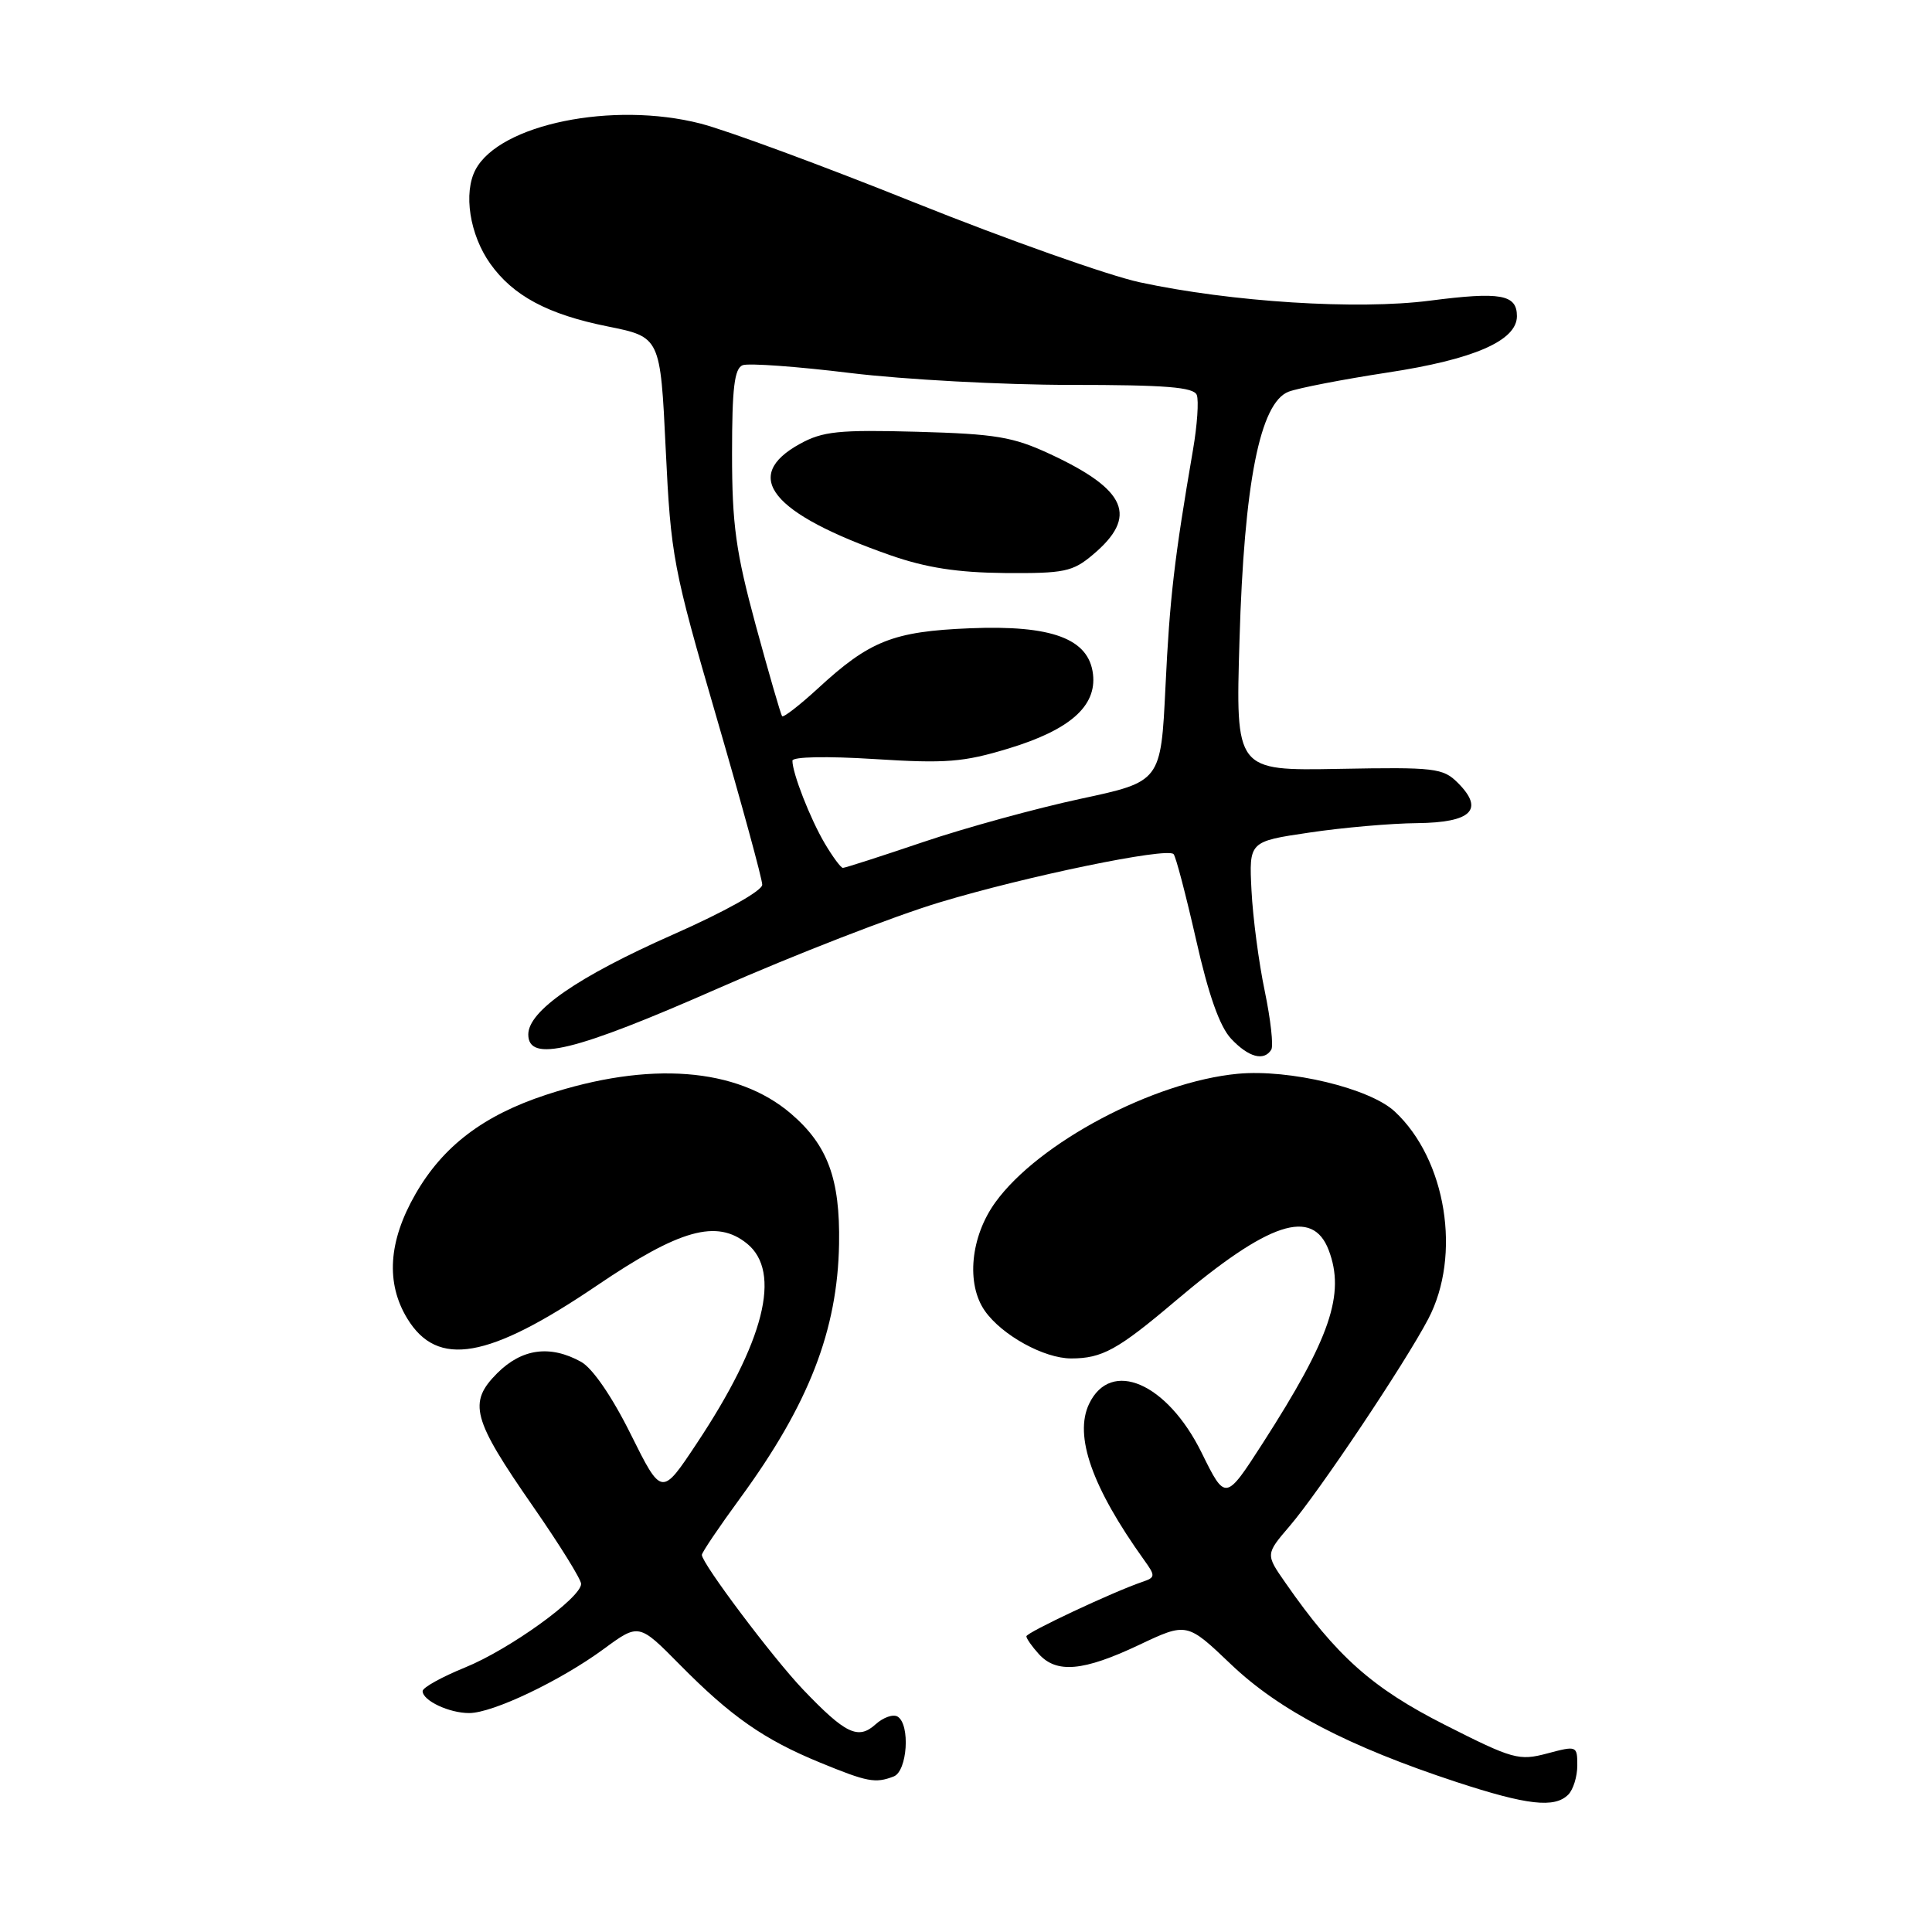 <?xml version="1.0" encoding="UTF-8" standalone="no"?>
<!DOCTYPE svg PUBLIC "-//W3C//DTD SVG 1.1//EN" "http://www.w3.org/Graphics/SVG/1.1/DTD/svg11.dtd" >
<svg xmlns="http://www.w3.org/2000/svg" xmlns:xlink="http://www.w3.org/1999/xlink" version="1.1" viewBox="0 0 256 256">
 <g >
 <path fill="currentColor"
d=" M 207.80 237.80 C 208.46 237.14 209.00 235.40 209.00 233.94 C 209.00 231.32 208.93 231.30 205.02 232.34 C 201.27 233.34 200.47 233.12 191.47 228.56 C 181.83 223.68 177.09 219.46 170.32 209.72 C 167.69 205.95 167.69 205.95 170.88 202.22 C 174.75 197.71 186.15 180.68 189.25 174.77 C 193.68 166.34 191.64 153.64 184.82 147.29 C 181.52 144.20 170.86 141.64 164.02 142.28 C 152.86 143.33 137.61 151.41 131.90 159.30 C 128.60 163.85 127.99 170.12 130.50 173.70 C 132.76 176.92 138.34 180.00 141.93 180.00 C 146.04 180.00 148.11 178.86 155.77 172.37 C 168.12 161.91 173.91 160.00 176.06 165.65 C 178.27 171.47 176.28 177.29 167.34 191.20 C 162.38 198.90 162.38 198.90 159.22 192.49 C 154.66 183.24 147.19 180.00 144.31 186.02 C 142.29 190.26 144.71 197.10 151.62 206.74 C 153.12 208.82 153.10 209.02 151.36 209.61 C 147.48 210.93 136.00 216.32 136.00 216.82 C 136.00 217.11 136.74 218.17 137.65 219.17 C 140.00 221.77 143.55 221.45 150.89 217.98 C 157.27 214.96 157.27 214.96 163.12 220.54 C 169.52 226.64 178.69 231.42 193.00 236.13 C 202.36 239.20 205.99 239.61 207.80 237.80 Z  M 118.42 235.39 C 120.23 234.70 120.64 228.51 118.94 227.46 C 118.35 227.10 117.04 227.56 116.02 228.48 C 113.71 230.57 112.03 229.76 106.37 223.83 C 102.35 219.60 93.00 207.16 93.00 206.03 C 93.00 205.71 95.29 202.32 98.10 198.48 C 107.18 186.06 110.98 176.26 111.18 164.83 C 111.33 156.20 109.67 151.73 104.80 147.56 C 97.66 141.45 86.03 140.56 72.32 145.08 C 64.03 147.81 58.68 151.89 55.04 158.24 C 51.46 164.48 51.10 170.01 53.97 174.72 C 57.97 181.27 64.69 180.10 79.08 170.35 C 90.08 162.89 94.96 161.53 98.98 164.78 C 103.62 168.54 101.29 177.78 92.29 191.31 C 87.67 198.27 87.67 198.27 83.58 190.05 C 81.10 185.05 78.52 181.30 77.00 180.45 C 72.89 178.18 69.16 178.69 65.89 181.95 C 61.99 185.86 62.56 187.99 70.65 199.64 C 74.14 204.67 77.00 209.27 77.00 209.87 C 77.00 211.72 67.51 218.56 61.62 220.95 C 58.53 222.21 56.00 223.61 56.00 224.08 C 56.00 225.34 59.53 227.00 62.18 226.99 C 65.31 226.98 74.24 222.72 79.97 218.52 C 84.65 215.08 84.65 215.08 90.08 220.58 C 96.85 227.44 101.23 230.50 108.66 233.55 C 114.94 236.13 115.98 236.33 118.42 235.39 Z  M 168.45 139.09 C 168.76 138.59 168.37 135.10 167.59 131.34 C 166.80 127.58 166.01 121.58 165.83 118.00 C 165.50 111.50 165.50 111.50 173.50 110.32 C 177.90 109.66 184.33 109.10 187.78 109.07 C 194.99 108.99 196.72 107.28 193.17 103.73 C 191.21 101.77 190.14 101.64 177.40 101.88 C 163.72 102.13 163.72 102.13 164.24 84.82 C 164.85 63.96 166.96 53.35 170.75 51.90 C 172.06 51.41 177.94 50.27 183.82 49.37 C 195.30 47.63 201.00 45.14 201.00 41.89 C 201.00 39.01 198.83 38.63 189.46 39.84 C 179.85 41.08 163.14 40.02 151.00 37.40 C 146.88 36.51 133.52 31.78 121.31 26.89 C 109.11 21.99 96.29 17.26 92.81 16.37 C 81.20 13.40 66.24 16.45 63.02 22.46 C 61.37 25.55 62.23 31.10 64.96 34.94 C 67.99 39.20 72.59 41.66 80.50 43.25 C 87.50 44.66 87.50 44.66 88.21 59.51 C 88.89 73.72 89.18 75.27 94.96 95.11 C 98.28 106.52 101.00 116.47 101.00 117.23 C 101.00 118.03 96.03 120.81 89.19 123.83 C 76.58 129.41 70.00 133.95 70.00 137.07 C 70.00 140.84 76.11 139.35 95.21 130.94 C 105.27 126.51 118.45 121.39 124.50 119.57 C 136.03 116.09 154.59 112.26 155.50 113.17 C 155.80 113.46 157.13 118.56 158.48 124.49 C 160.13 131.83 161.62 136.03 163.13 137.64 C 165.44 140.10 167.48 140.65 168.45 139.09 Z  M 109.28 111.75 C 107.35 108.47 105.00 102.46 105.00 100.80 C 105.00 100.27 109.55 100.18 115.88 100.58 C 125.34 101.18 127.66 101.00 133.67 99.17 C 141.75 96.71 145.31 93.58 144.83 89.35 C 144.29 84.63 139.40 82.80 128.50 83.25 C 118.34 83.67 115.23 84.90 108.37 91.23 C 105.94 93.46 103.81 95.11 103.63 94.90 C 103.46 94.68 101.89 89.28 100.15 82.89 C 97.50 73.11 97.00 69.53 97.00 60.11 C 97.00 51.41 97.31 48.82 98.41 48.39 C 99.19 48.10 105.62 48.56 112.70 49.43 C 119.79 50.29 132.89 51.00 141.82 51.00 C 154.50 51.00 158.18 51.30 158.58 52.34 C 158.86 53.08 158.64 56.35 158.08 59.59 C 155.60 74.03 154.99 79.27 154.43 91.03 C 153.82 103.57 153.82 103.57 143.16 105.85 C 137.30 107.11 127.93 109.68 122.34 111.57 C 116.76 113.46 111.97 115.00 111.69 115.00 C 111.42 115.00 110.34 113.54 109.28 111.75 Z  M 144.80 73.51 C 150.84 68.44 149.34 64.91 139.15 60.17 C 134.23 57.88 131.95 57.50 121.50 57.21 C 111.14 56.93 109.02 57.15 106.00 58.81 C 98.18 63.11 102.18 68.04 117.97 73.57 C 122.72 75.23 126.86 75.87 133.17 75.93 C 141.01 75.99 142.13 75.76 144.80 73.51 Z "/>
</g>
</svg>